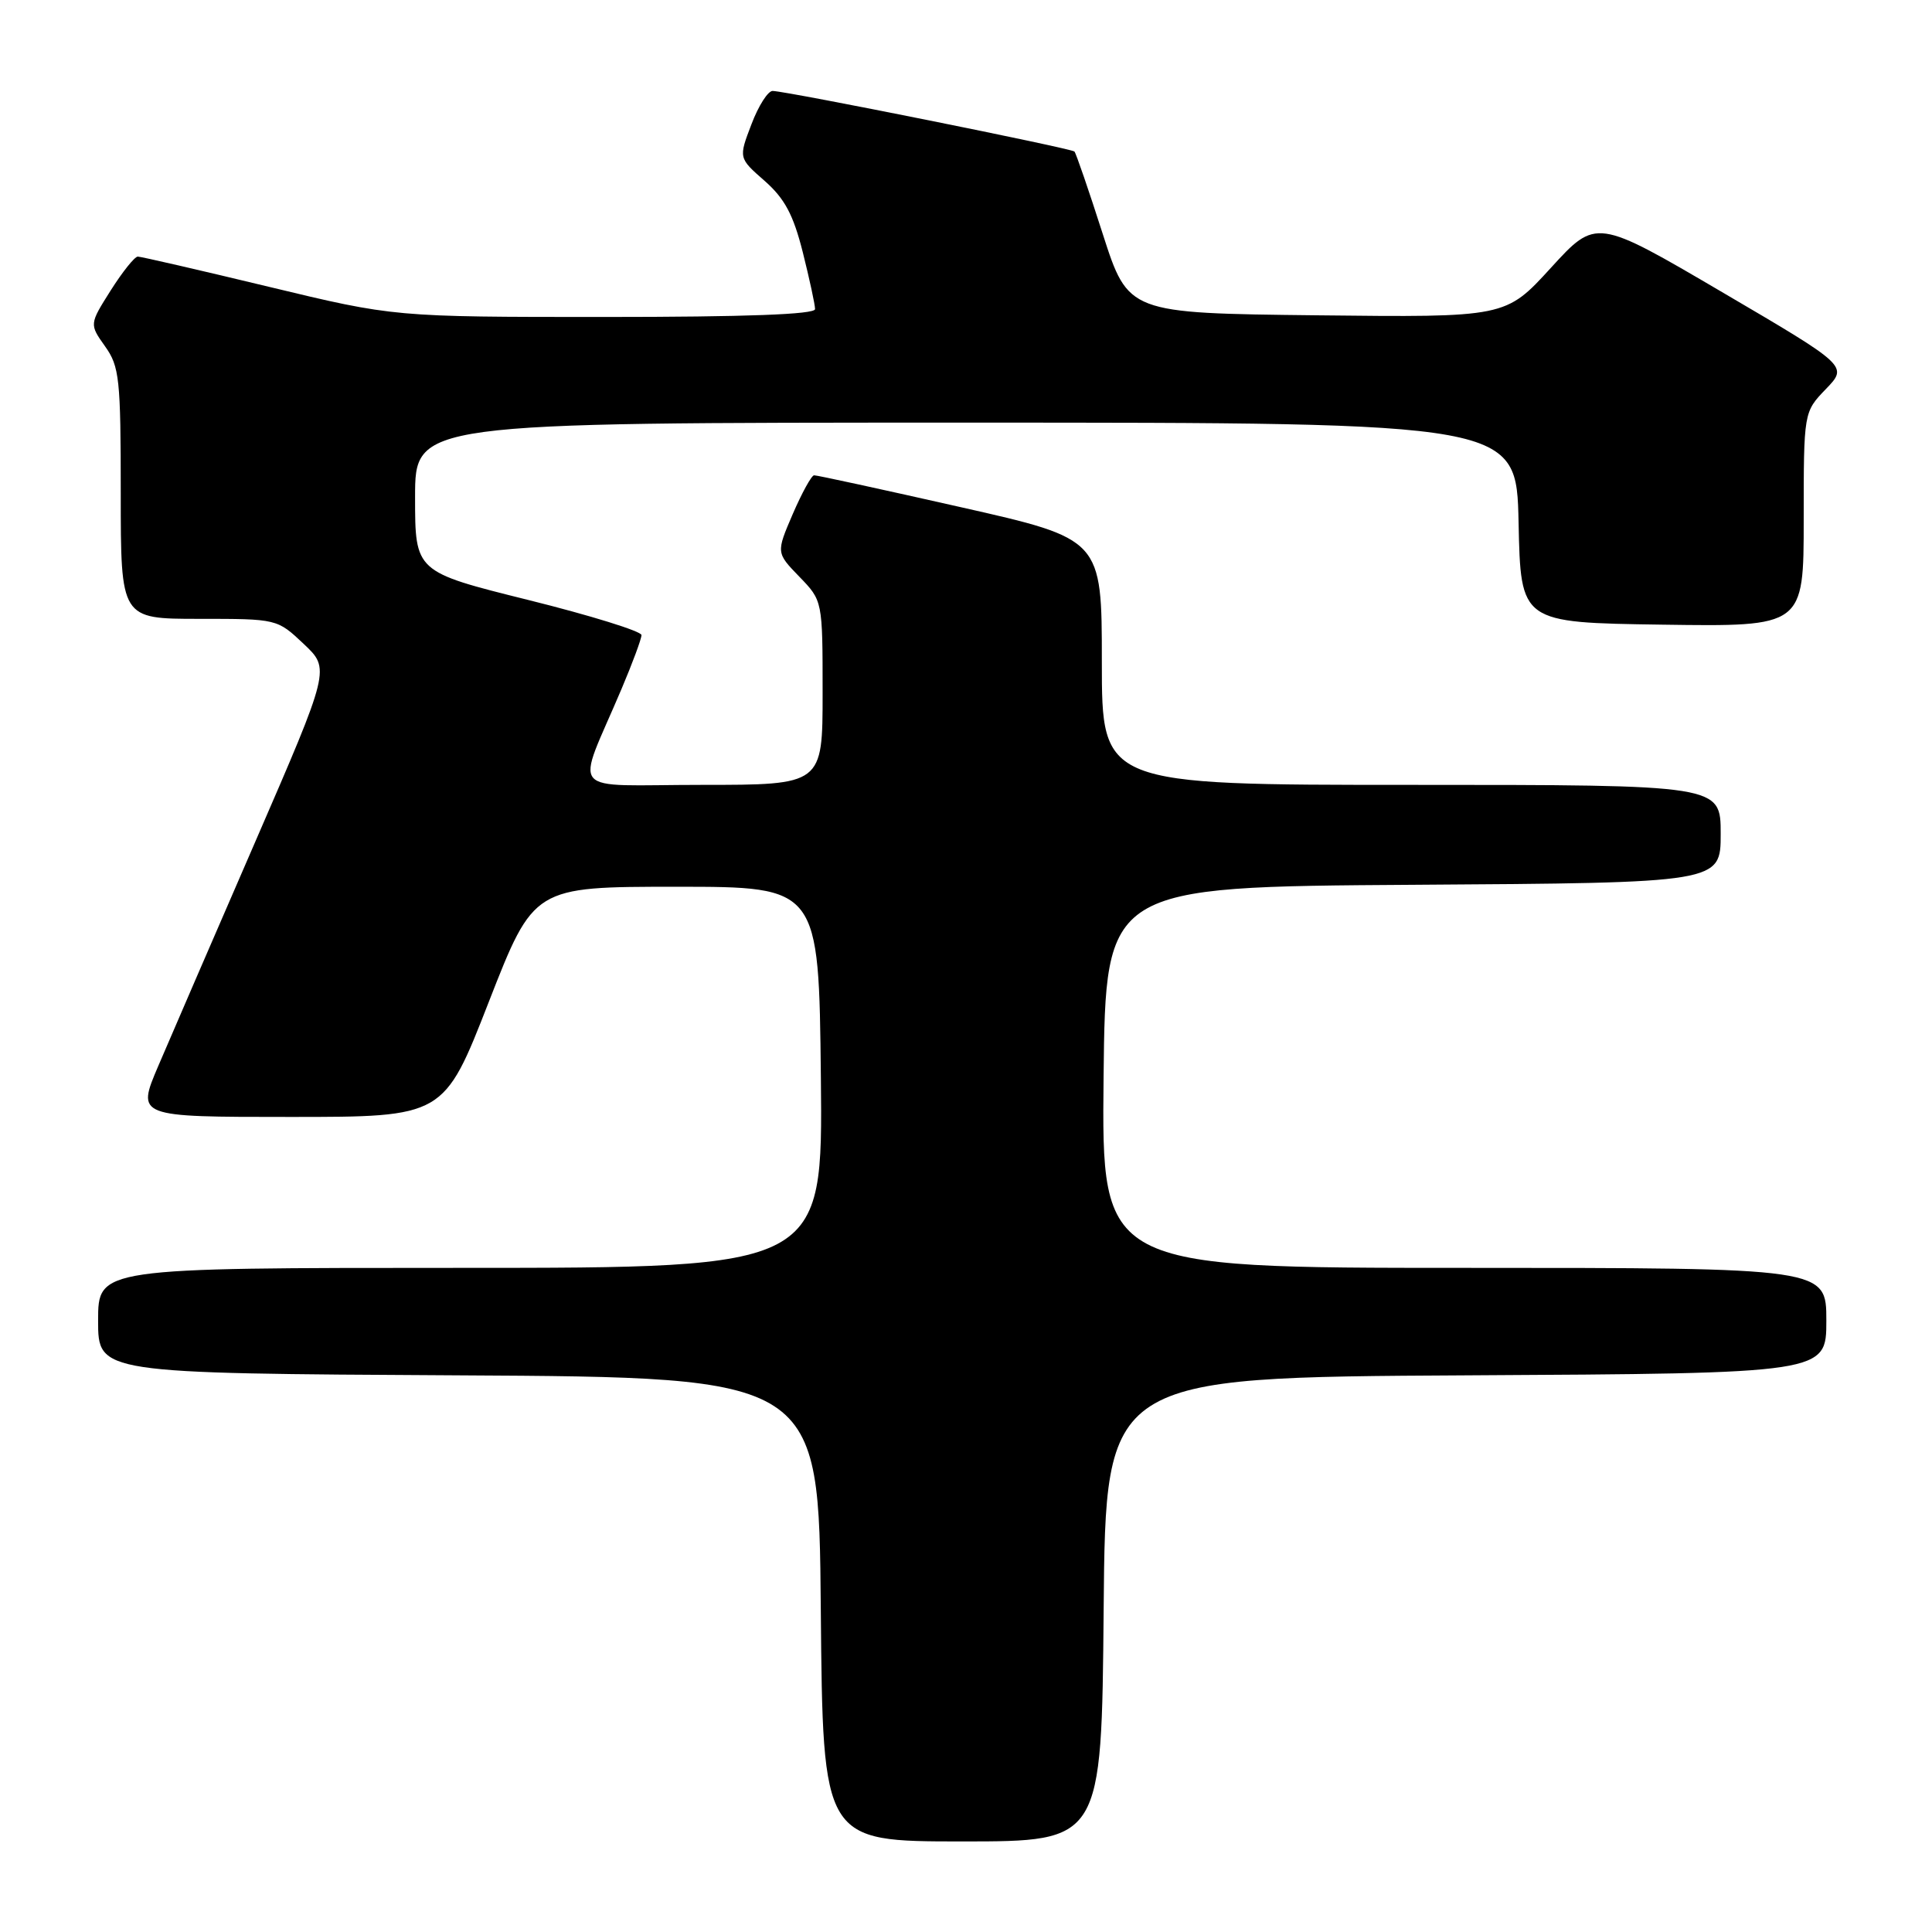 <?xml version="1.0" encoding="UTF-8" standalone="no"?>
<!DOCTYPE svg PUBLIC "-//W3C//DTD SVG 1.1//EN" "http://www.w3.org/Graphics/SVG/1.1/DTD/svg11.dtd" >
<svg xmlns="http://www.w3.org/2000/svg" xmlns:xlink="http://www.w3.org/1999/xlink" version="1.1" viewBox="0 0 256 256">
 <g >
 <path fill="currentColor"
d=" M 146.24 213.25 C 146.50 182.50 146.50 182.50 194.25 182.24 C 242.00 181.98 242.00 181.98 242.00 174.99 C 242.00 168.00 242.00 168.00 193.98 168.00 C 145.97 168.00 145.97 168.00 146.23 142.75 C 146.50 117.50 146.50 117.50 187.25 117.24 C 228.00 116.98 228.00 116.98 228.00 110.49 C 228.00 104.00 228.00 104.00 187.00 104.00 C 146.00 104.00 146.00 104.00 146.00 87.71 C 146.00 71.42 146.00 71.42 127.25 67.19 C 116.94 64.86 108.22 62.96 107.87 62.98 C 107.53 62.99 106.26 65.30 105.04 68.12 C 102.84 73.24 102.84 73.24 105.92 76.42 C 109.00 79.60 109.00 79.60 109.00 91.80 C 109.00 104.00 109.00 104.00 92.99 104.00 C 74.84 104.00 76.26 105.69 82.36 91.28 C 83.81 87.86 85.00 84.65 85.00 84.15 C 85.00 83.65 78.25 81.55 70.00 79.50 C 55.00 75.77 55.00 75.77 55.00 65.88 C 55.00 56.00 55.00 56.00 127.97 56.00 C 200.94 56.00 200.94 56.00 201.22 69.25 C 201.50 82.50 201.50 82.50 220.25 82.77 C 239.00 83.04 239.00 83.04 239.00 68.82 C 239.00 54.60 239.00 54.60 241.94 51.55 C 244.88 48.50 244.88 48.50 228.19 38.71 C 211.50 28.92 211.50 28.92 205.50 35.49 C 199.50 42.06 199.50 42.06 174.50 41.78 C 149.50 41.50 149.50 41.50 146.12 31.00 C 144.27 25.22 142.58 20.31 142.37 20.08 C 141.99 19.66 104.56 12.14 102.39 12.05 C 101.77 12.02 100.50 14.01 99.57 16.47 C 97.86 20.94 97.86 20.94 101.31 23.96 C 103.98 26.31 105.12 28.45 106.38 33.45 C 107.27 37.00 108.00 40.38 108.00 40.96 C 108.00 41.66 98.83 42.00 80.12 42.00 C 52.23 42.00 52.23 42.00 35.62 38.00 C 26.49 35.80 18.67 34.00 18.26 34.00 C 17.84 34.00 16.23 36.02 14.67 38.48 C 11.84 42.96 11.84 42.96 13.92 45.89 C 15.83 48.56 16.00 50.20 16.00 65.40 C 16.00 82.00 16.00 82.00 26.36 82.00 C 36.72 82.00 36.72 82.00 40.24 85.32 C 43.76 88.64 43.76 88.64 33.81 111.57 C 28.33 124.18 22.56 137.54 20.97 141.25 C 18.09 148.00 18.09 148.00 38.45 148.00 C 58.82 148.00 58.82 148.00 64.77 132.75 C 70.73 117.50 70.73 117.50 89.62 117.50 C 108.50 117.50 108.50 117.50 108.77 142.75 C 109.03 168.00 109.03 168.00 61.02 168.00 C 13.00 168.00 13.00 168.00 13.00 174.99 C 13.00 181.98 13.00 181.98 60.75 182.24 C 108.50 182.50 108.50 182.50 108.76 213.25 C 109.03 244.00 109.03 244.00 127.50 244.00 C 145.97 244.00 145.97 244.00 146.24 213.25 Z "/>
</g>
</svg>